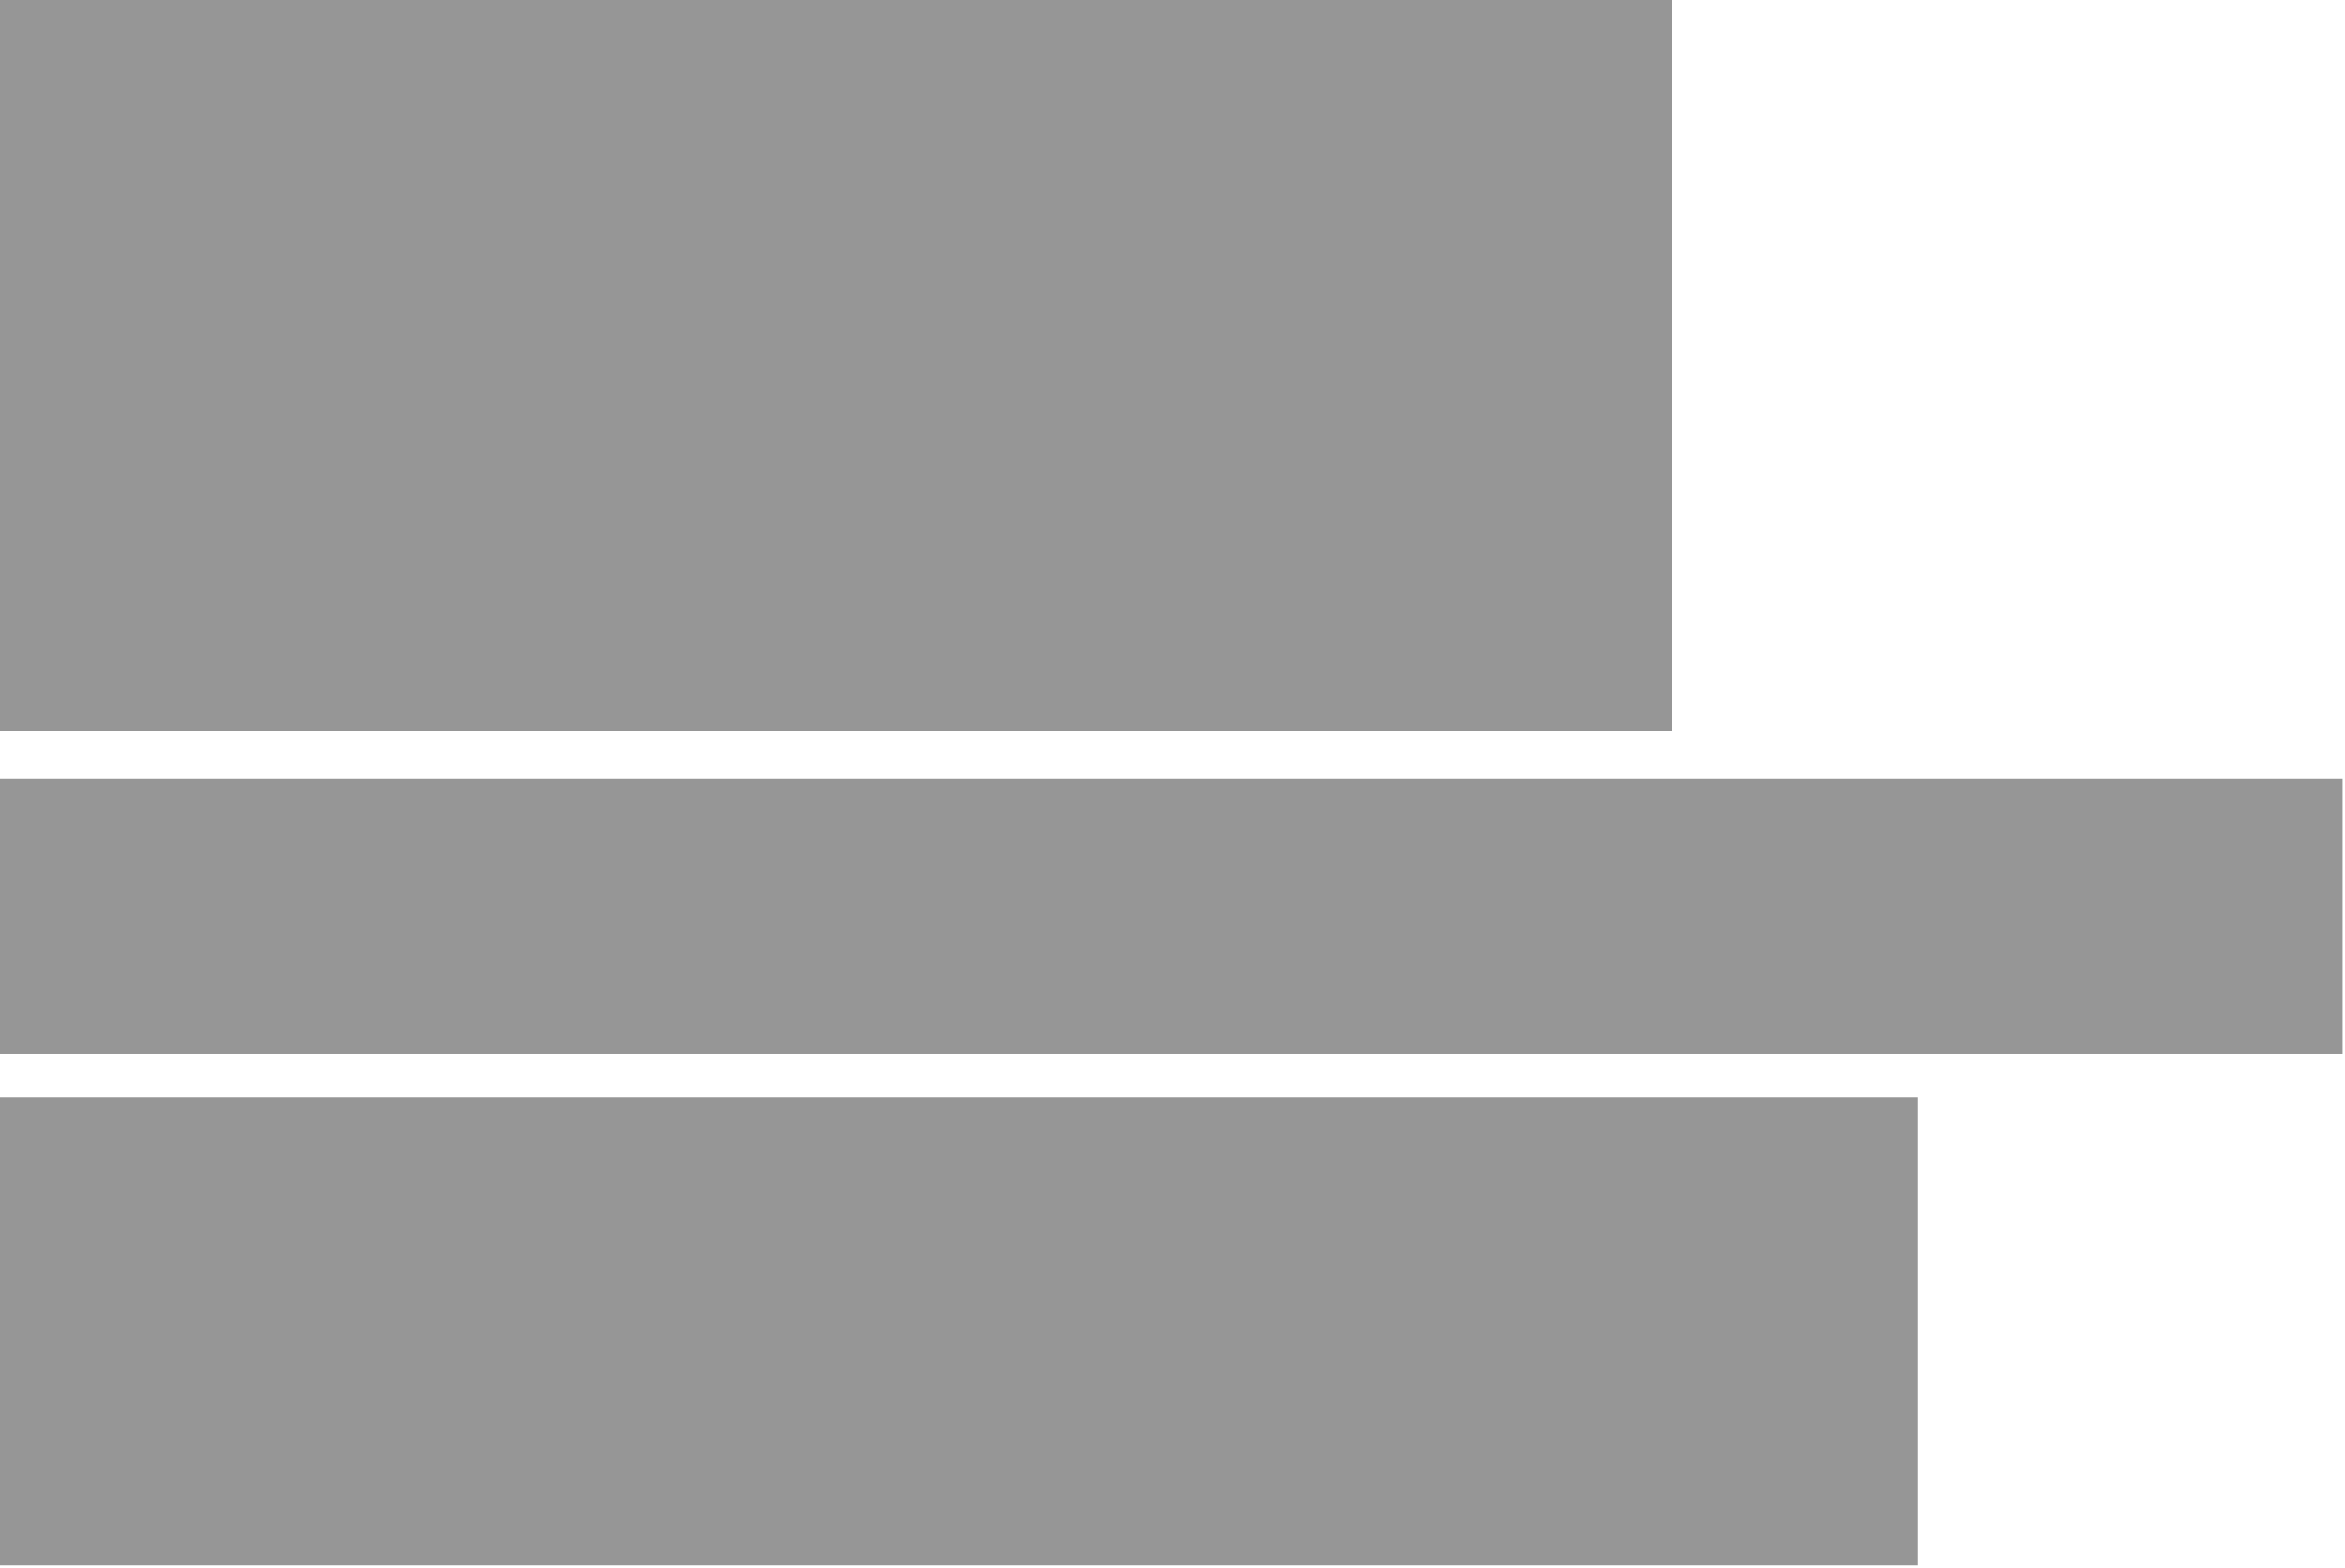 <?xml version="1.0" encoding="utf-8"?>
<!-- Generator: Adobe Illustrator 16.0.4, SVG Export Plug-In . SVG Version: 6.00 Build 0)  -->
<!DOCTYPE svg PUBLIC "-//W3C//DTD SVG 1.1//EN" "http://www.w3.org/Graphics/SVG/1.1/DTD/svg11.dtd">
<svg version="1.1" id="Layer_1" xmlns="http://www.w3.org/2000/svg" xmlns:xlink="http://www.w3.org/1999/xlink" x="0px" y="0px"
	 width="486px" height="325px" viewBox="0 0 486 325" enable-background="new 0 0 486 325" xml:space="preserve">
<rect x="-0.5" y="-0.5" fill="#969696" width="347" height="152"/>
<rect x="-0.5" y="161.5" fill="#969696" width="486" height="57"/>
<rect x="-0.5" y="227.5" fill="#969696" width="398" height="97"/>
</svg>
